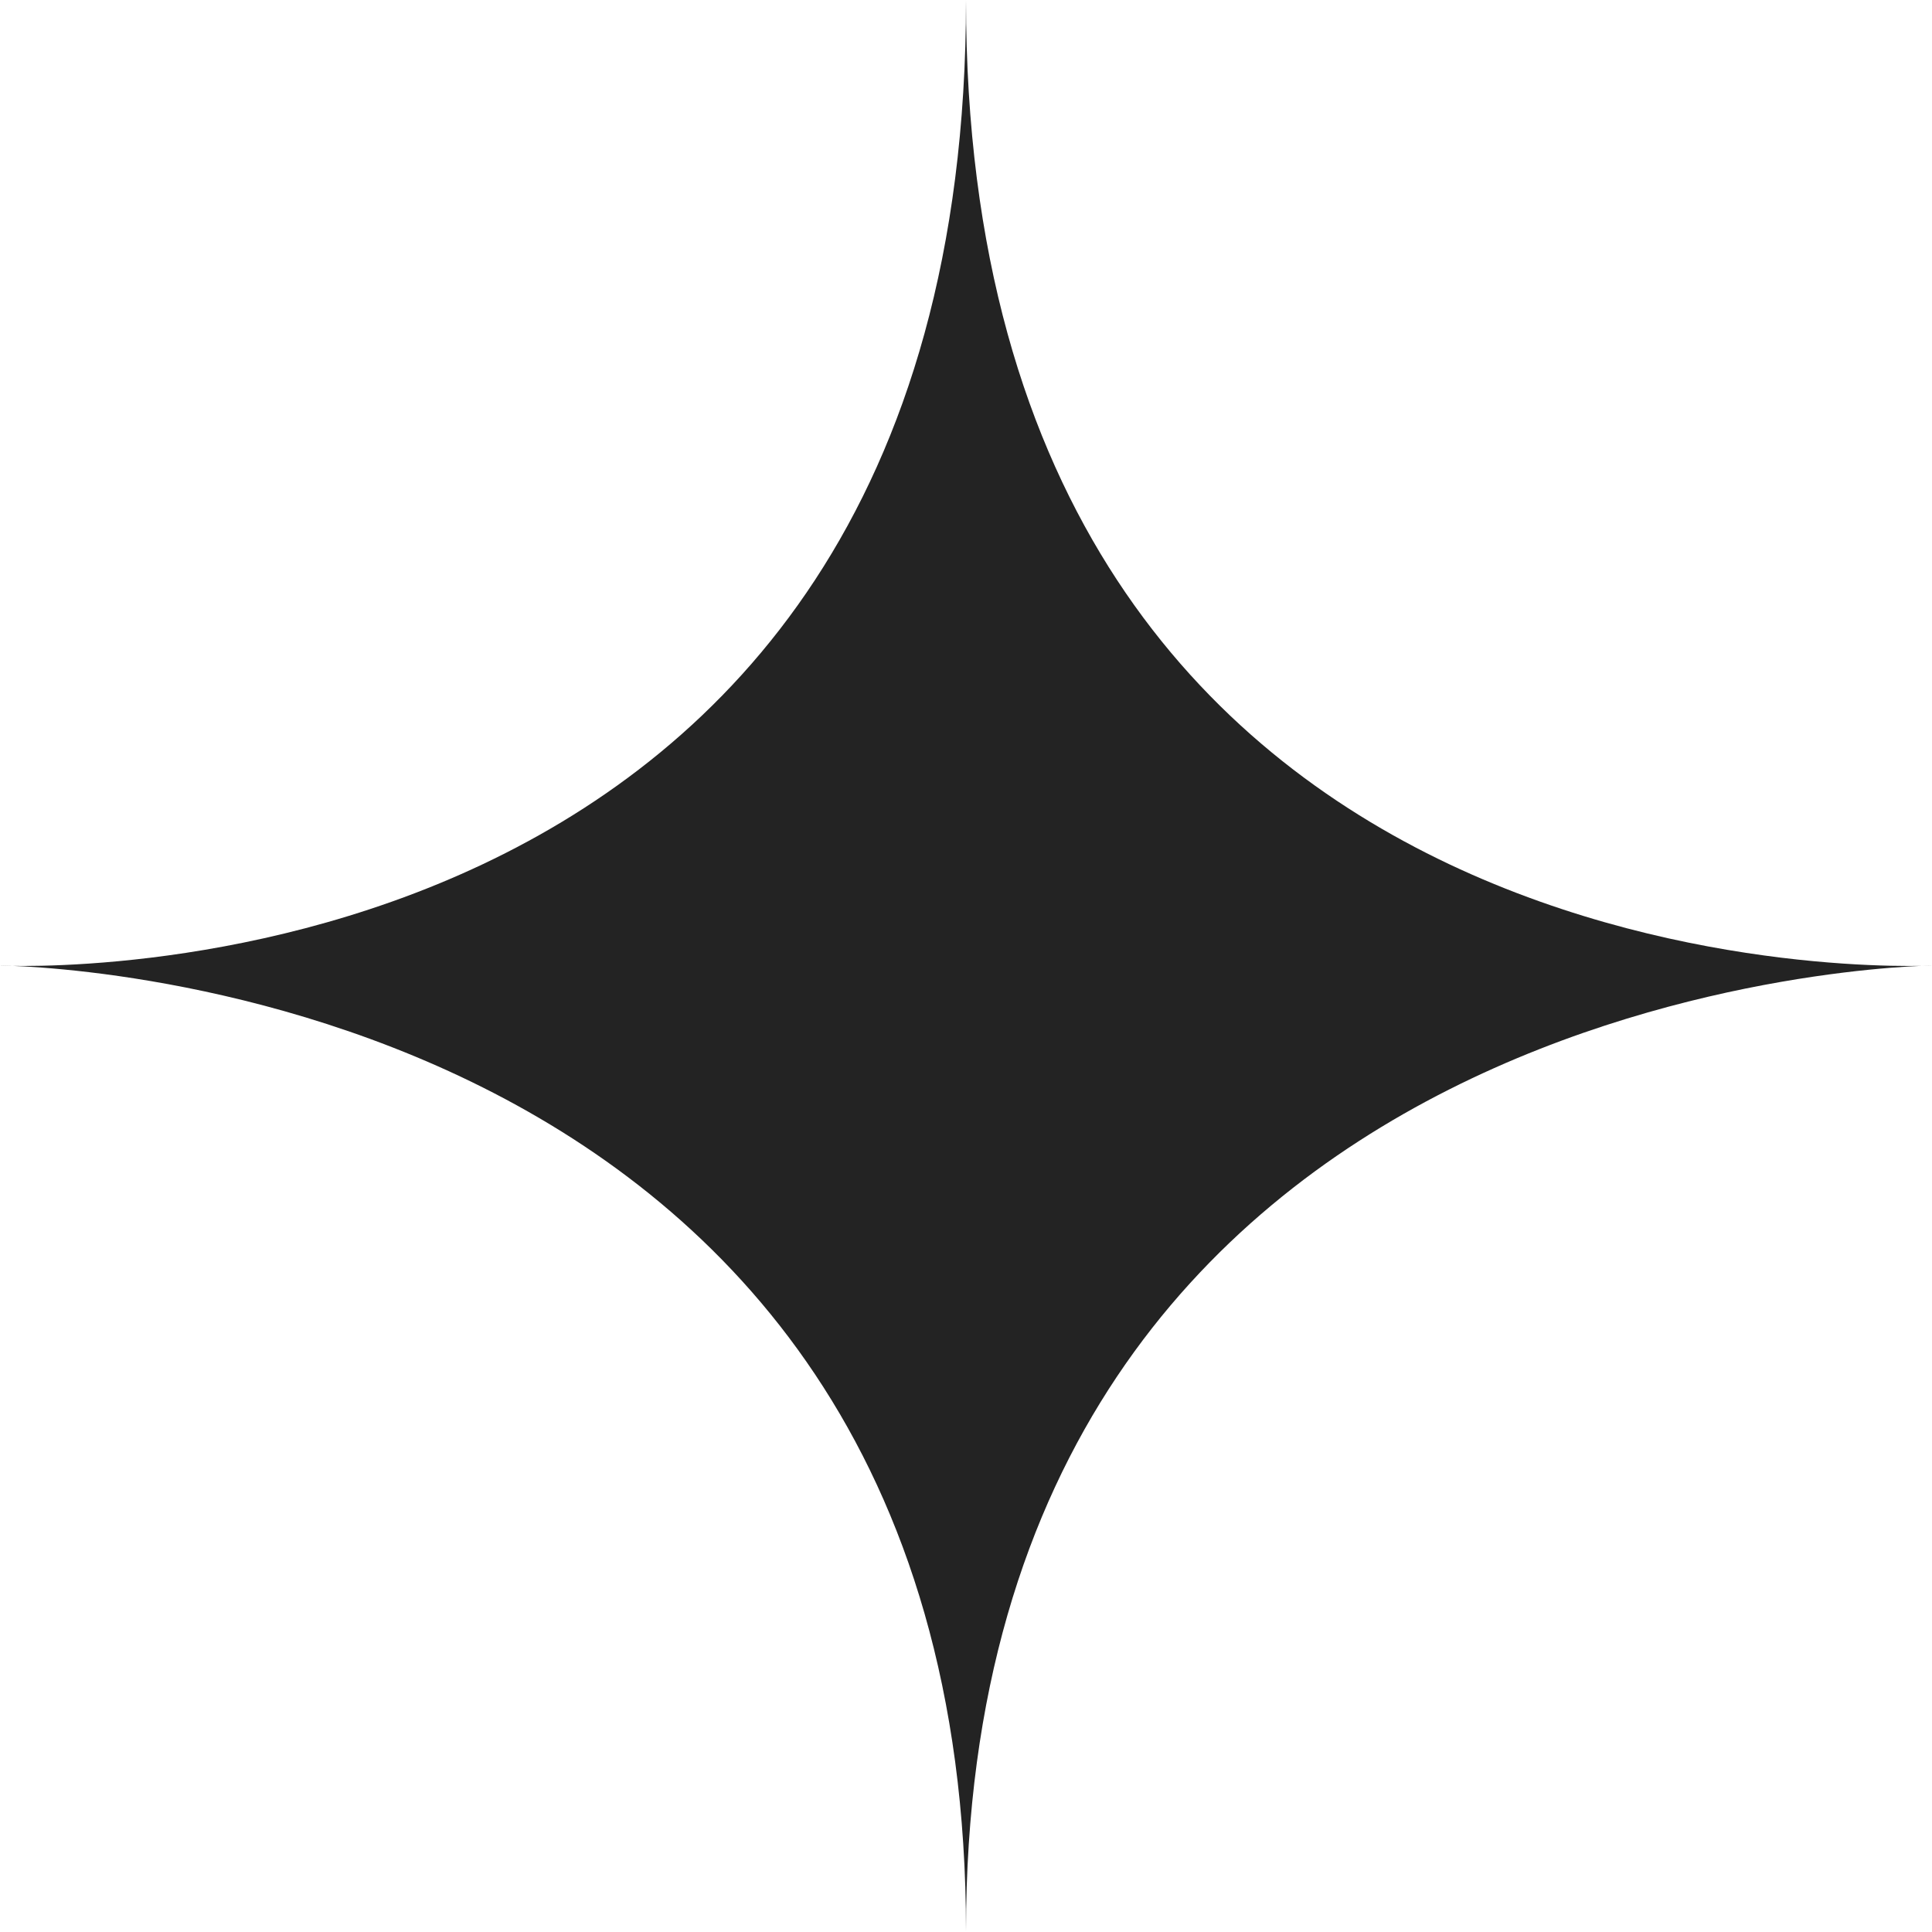 <svg width="62" height="62" viewBox="0 0 62 62" fill="none" xmlns="http://www.w3.org/2000/svg">
<path d="M62 30.985C62 30.985 31 31.269 31 61.97C31 31.099 0 30.985 0 30.985C0 30.985 31 32.634 31 0C31 32.634 62 30.985 62 30.985Z" fill="#232323"/>
</svg>
